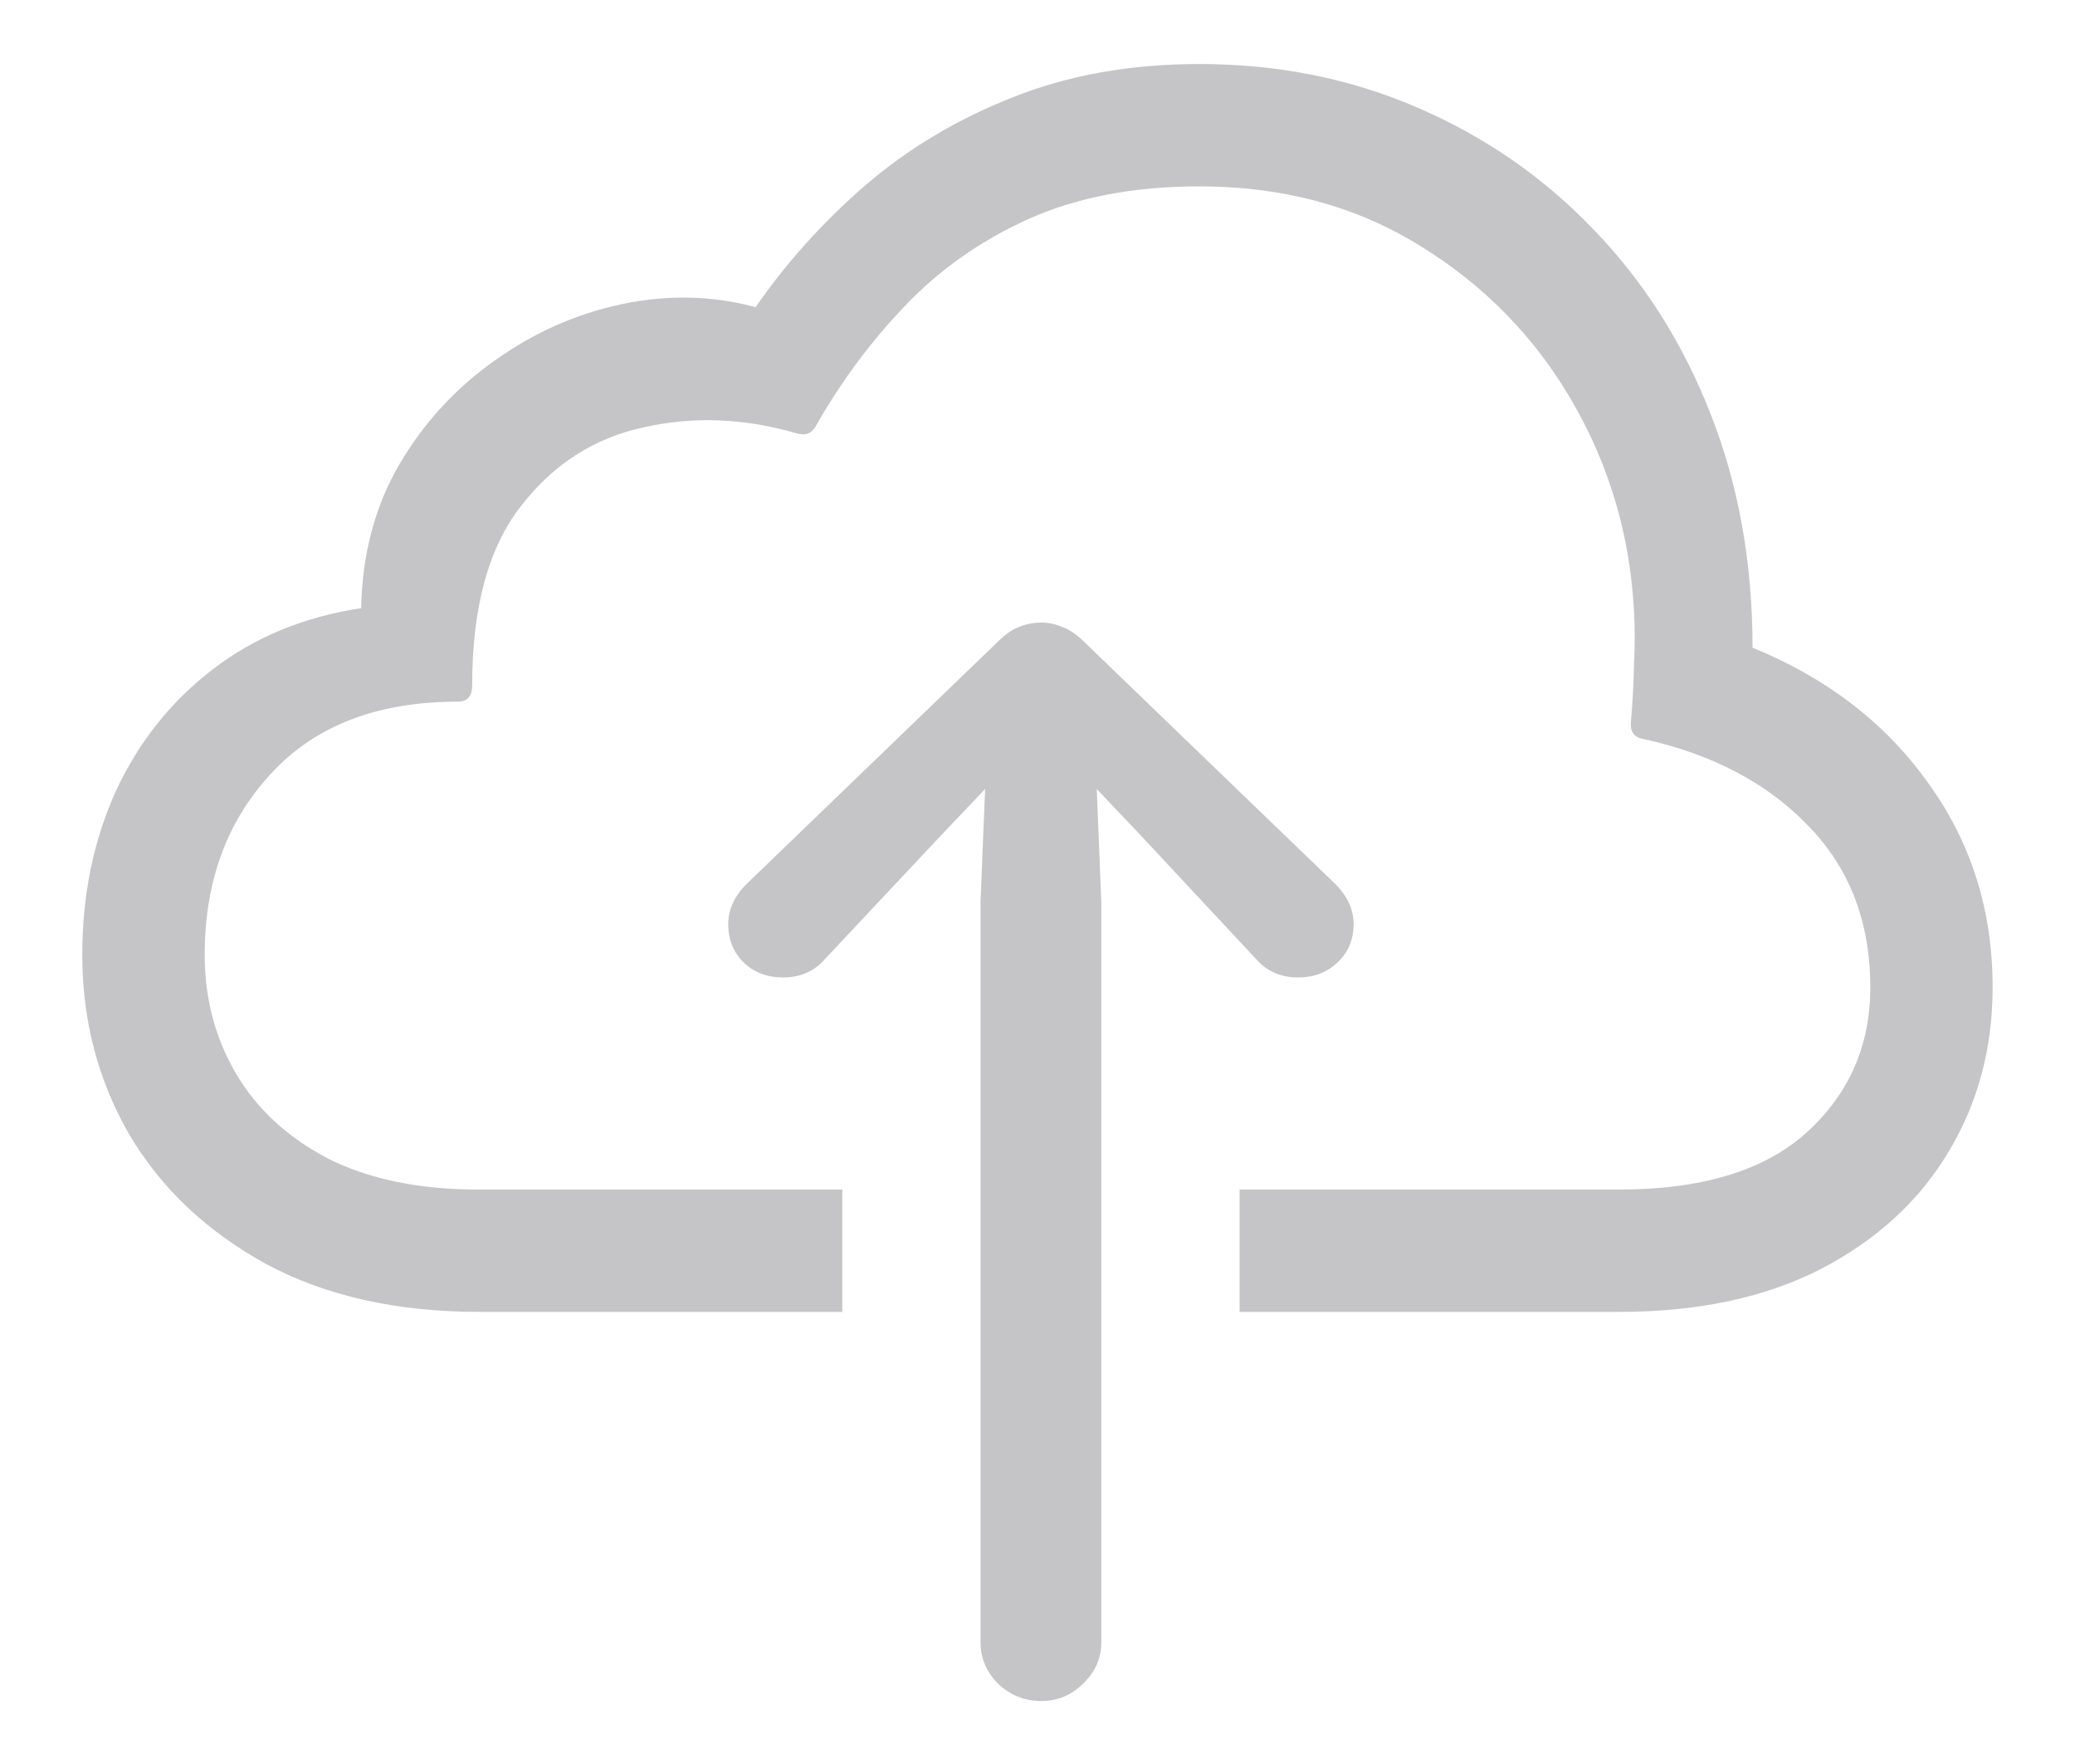 <svg width="20" height="17" viewBox="0 0 20 17" fill="none" xmlns="http://www.w3.org/2000/svg">
<path d="M11.948 11.464H15.603C16.404 11.464 17.007 11.281 17.412 10.915C17.822 10.543 18.027 10.077 18.027 9.516C18.027 8.886 17.827 8.366 17.427 7.956C17.031 7.545 16.502 7.267 15.837 7.121C15.749 7.106 15.71 7.05 15.72 6.952C15.735 6.781 15.745 6.603 15.749 6.417C15.759 6.227 15.759 6.049 15.749 5.883C15.71 5.155 15.51 4.481 15.149 3.861C14.788 3.241 14.299 2.743 13.684 2.367C13.069 1.986 12.361 1.796 11.56 1.796C10.93 1.796 10.381 1.901 9.912 2.111C9.448 2.321 9.05 2.602 8.718 2.953C8.386 3.3 8.101 3.686 7.861 4.11C7.822 4.179 7.761 4.201 7.678 4.176C7.175 4.03 6.685 4.01 6.206 4.118C5.728 4.22 5.332 4.474 5.02 4.879C4.707 5.28 4.551 5.856 4.551 6.608C4.551 6.71 4.504 6.762 4.412 6.762C3.635 6.762 3.035 6.994 2.61 7.458C2.185 7.917 1.973 8.498 1.973 9.201C1.973 9.621 2.073 10.002 2.273 10.343C2.473 10.685 2.769 10.959 3.159 11.164C3.555 11.364 4.041 11.464 4.617 11.464H8.118V12.643H4.624C3.823 12.643 3.137 12.489 2.566 12.182C1.995 11.869 1.555 11.454 1.248 10.937C0.945 10.414 0.793 9.835 0.793 9.201C0.793 8.625 0.901 8.1 1.116 7.626C1.335 7.152 1.646 6.762 2.046 6.454C2.451 6.142 2.93 5.944 3.481 5.861C3.491 5.343 3.613 4.882 3.848 4.477C4.087 4.071 4.395 3.737 4.771 3.473C5.146 3.205 5.554 3.024 5.994 2.931C6.438 2.838 6.868 2.848 7.283 2.96C7.576 2.536 7.927 2.145 8.337 1.789C8.752 1.432 9.226 1.149 9.758 0.939C10.295 0.724 10.896 0.617 11.56 0.617C12.312 0.617 13.01 0.756 13.655 1.034C14.304 1.312 14.871 1.703 15.354 2.206C15.842 2.709 16.221 3.305 16.489 3.993C16.758 4.677 16.892 5.426 16.892 6.242C17.61 6.535 18.174 6.969 18.584 7.545C18.999 8.117 19.206 8.773 19.206 9.516C19.206 10.106 19.062 10.639 18.774 11.112C18.491 11.581 18.081 11.955 17.544 12.233C17.007 12.506 16.362 12.643 15.61 12.643H11.948V11.464ZM10.037 16.393C9.875 16.393 9.736 16.337 9.619 16.225C9.507 16.112 9.451 15.98 9.451 15.829V8.695L9.495 7.604L9.084 8.036L7.949 9.245C7.847 9.362 7.712 9.42 7.546 9.42C7.395 9.42 7.268 9.372 7.166 9.274C7.068 9.176 7.019 9.054 7.019 8.908C7.019 8.766 7.078 8.637 7.195 8.52L9.612 6.19C9.685 6.117 9.753 6.068 9.817 6.044C9.885 6.015 9.959 6 10.037 6C10.11 6 10.178 6.015 10.242 6.044C10.31 6.068 10.381 6.117 10.454 6.19L12.871 8.52C12.988 8.637 13.047 8.766 13.047 8.908C13.047 9.054 12.996 9.176 12.893 9.274C12.79 9.372 12.664 9.42 12.512 9.42C12.346 9.42 12.212 9.362 12.109 9.245L10.981 8.036L10.571 7.604L10.615 8.695V15.829C10.615 15.98 10.557 16.112 10.44 16.225C10.327 16.337 10.193 16.393 10.037 16.393Z" fill="#3C3C43" fill-opacity="0.3"/>
</svg>

